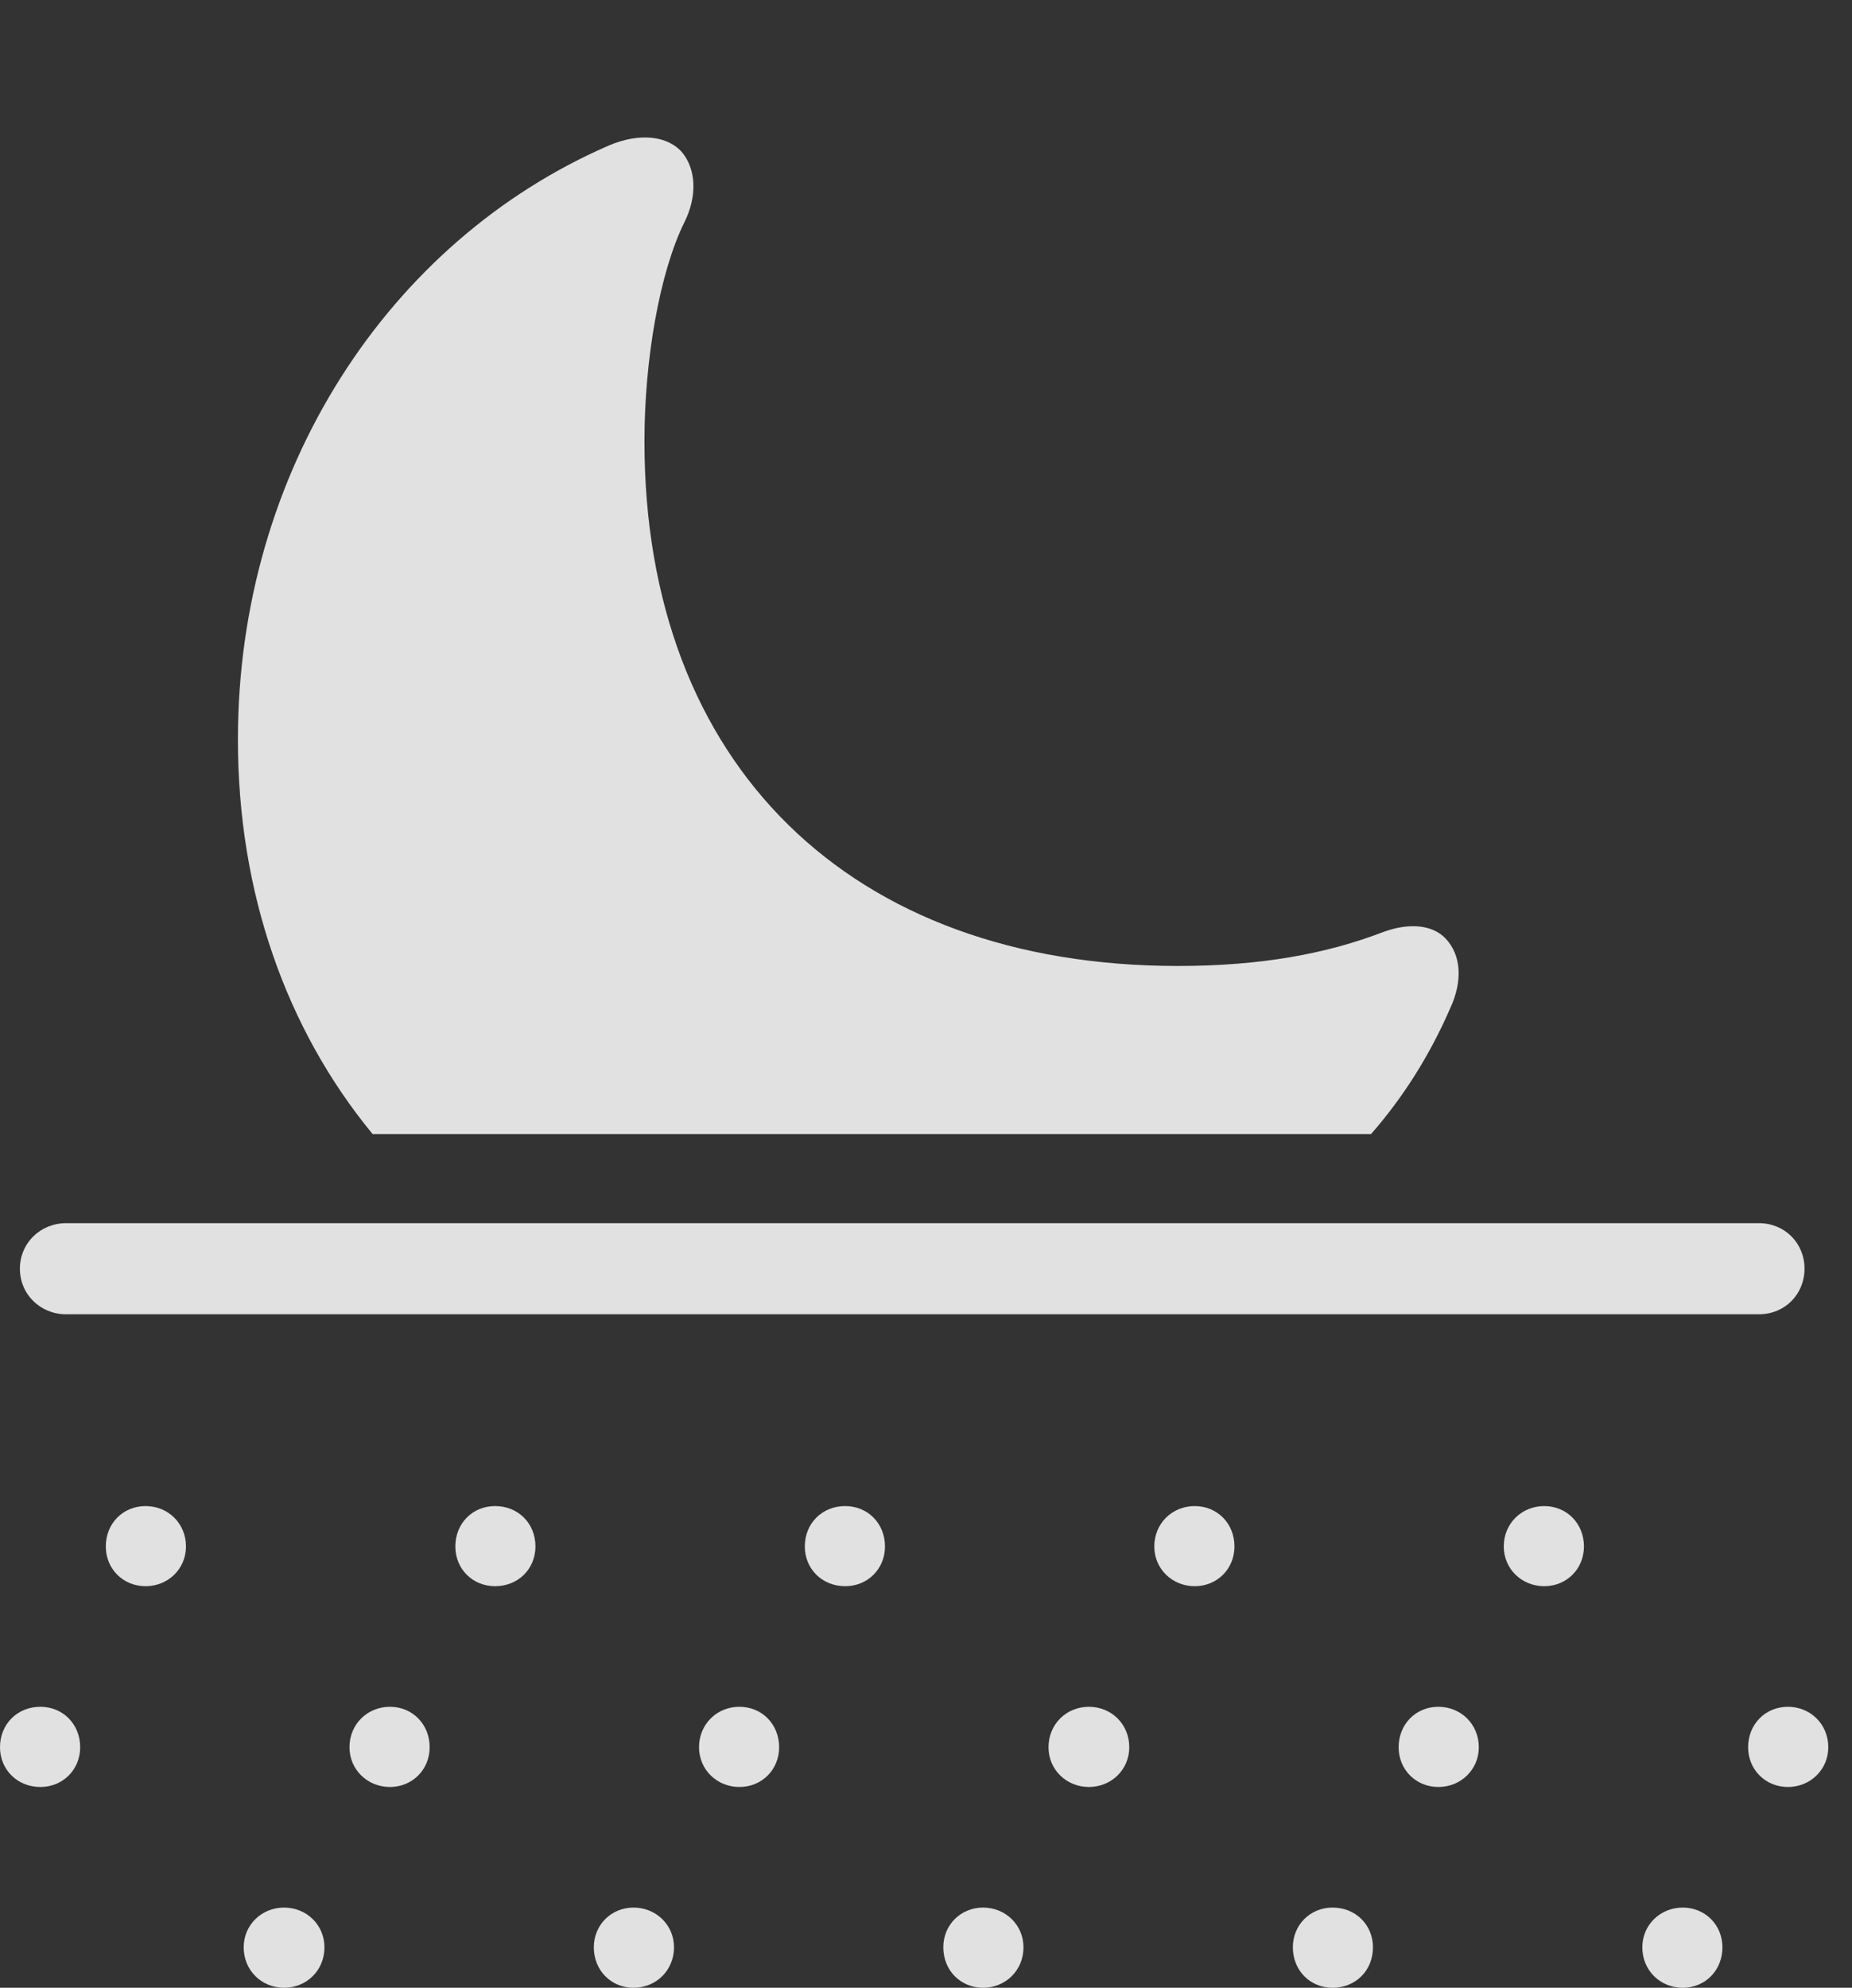 <?xml version="1.0" encoding="UTF-8"?>
<!--Generator: Apple Native CoreSVG 232.5-->
<!DOCTYPE svg
PUBLIC "-//W3C//DTD SVG 1.1//EN"
       "http://www.w3.org/Graphics/SVG/1.1/DTD/svg11.dtd">
<svg version="1.1" xmlns="http://www.w3.org/2000/svg" xmlns:xlink="http://www.w3.org/1999/xlink" width="28.203" height="30.264">
 <rect width="100%" height="100%" fill="#333333" stroke="none"/>
 <g>
  <rect height="30.264" opacity="0" width="28.203" x="0" y="0"/>
  <path d="M5.674 17.266L20.879 17.266C21.367 16.709 21.768 16.074 22.08 15.361C22.285 14.922 22.246 14.531 22.012 14.287C21.816 14.082 21.465 14.043 21.064 14.19C20.205 14.521 19.199 14.707 17.939 14.707C12.949 14.707 9.814 11.641 9.814 6.719C9.814 5.459 10.049 4.141 10.42 3.389C10.625 2.979 10.596 2.578 10.391 2.324C10.176 2.07 9.746 2.012 9.268 2.217C5.918 3.672 3.623 7.168 3.623 11.26C3.623 13.584 4.355 15.664 5.674 17.266Z" fill="#ffffff" fill-opacity="0.85"/>
  <path d="M1.006 20.01L26.787 20.01C27.178 20.01 27.48 19.707 27.48 19.316C27.48 18.926 27.178 18.623 26.787 18.623L1.006 18.623C0.615 18.623 0.303 18.926 0.303 19.316C0.303 19.707 0.615 20.01 1.006 20.01ZM2.217 24.15C2.559 24.15 2.832 23.887 2.832 23.545C2.832 23.193 2.559 22.93 2.217 22.93C1.875 22.93 1.611 23.193 1.611 23.545C1.611 23.887 1.875 24.15 2.217 24.15ZM7.539 24.15C7.891 24.15 8.154 23.887 8.154 23.545C8.154 23.193 7.891 22.93 7.539 22.93C7.197 22.93 6.934 23.193 6.934 23.545C6.934 23.887 7.197 24.15 7.539 24.15ZM12.871 24.15C13.213 24.15 13.477 23.887 13.477 23.545C13.477 23.193 13.213 22.93 12.871 22.93C12.52 22.93 12.256 23.193 12.256 23.545C12.256 23.887 12.52 24.15 12.871 24.15ZM18.193 24.15C18.535 24.15 18.799 23.887 18.799 23.545C18.799 23.193 18.535 22.93 18.193 22.93C17.852 22.93 17.578 23.193 17.578 23.545C17.578 23.887 17.852 24.15 18.193 24.15ZM23.516 24.15C23.857 24.15 24.121 23.887 24.121 23.545C24.121 23.193 23.857 22.93 23.516 22.93C23.174 22.93 22.9 23.193 22.9 23.545C22.9 23.887 23.174 24.15 23.516 24.15ZM0.615 27.207C0.957 27.207 1.221 26.943 1.221 26.602C1.221 26.25 0.957 25.986 0.615 25.986C0.264 25.986 0 26.25 0 26.602C0 26.943 0.264 27.207 0.615 27.207ZM5.938 27.207C6.279 27.207 6.543 26.943 6.543 26.602C6.543 26.25 6.279 25.986 5.938 25.986C5.596 25.986 5.322 26.25 5.322 26.602C5.322 26.943 5.596 27.207 5.938 27.207ZM11.26 27.207C11.602 27.207 11.865 26.943 11.865 26.602C11.865 26.25 11.602 25.986 11.26 25.986C10.918 25.986 10.645 26.25 10.645 26.602C10.645 26.943 10.918 27.207 11.26 27.207ZM16.582 27.207C16.924 27.207 17.197 26.943 17.197 26.602C17.197 26.25 16.924 25.986 16.582 25.986C16.24 25.986 15.967 26.25 15.967 26.602C15.967 26.943 16.24 27.207 16.582 27.207ZM21.904 27.207C22.246 27.207 22.52 26.943 22.52 26.602C22.52 26.25 22.246 25.986 21.904 25.986C21.562 25.986 21.299 26.25 21.299 26.602C21.299 26.943 21.562 27.207 21.904 27.207ZM27.227 27.207C27.568 27.207 27.842 26.943 27.842 26.602C27.842 26.25 27.568 25.986 27.227 25.986C26.885 25.986 26.621 26.25 26.621 26.602C26.621 26.943 26.885 27.207 27.227 27.207ZM4.326 30.264C4.668 30.264 4.941 30 4.941 29.648C4.941 29.307 4.668 29.043 4.326 29.043C3.984 29.043 3.711 29.307 3.711 29.648C3.711 30 3.984 30.264 4.326 30.264ZM9.648 30.264C9.99 30.264 10.264 30 10.264 29.648C10.264 29.307 9.99 29.043 9.648 29.043C9.307 29.043 9.043 29.307 9.043 29.648C9.043 30 9.307 30.264 9.648 30.264ZM14.971 30.264C15.312 30.264 15.586 30 15.586 29.648C15.586 29.307 15.312 29.043 14.971 29.043C14.629 29.043 14.365 29.307 14.365 29.648C14.365 30 14.629 30.264 14.971 30.264ZM20.293 30.264C20.645 30.264 20.908 30 20.908 29.648C20.908 29.307 20.645 29.043 20.293 29.043C19.951 29.043 19.688 29.307 19.688 29.648C19.688 30 19.951 30.264 20.293 30.264ZM25.625 30.264C25.967 30.264 26.23 30 26.23 29.648C26.23 29.307 25.967 29.043 25.625 29.043C25.283 29.043 25.01 29.307 25.01 29.648C25.01 30 25.283 30.264 25.625 30.264Z" fill="#ffffff" fill-opacity="0.85"/>
 </g>
</svg>
